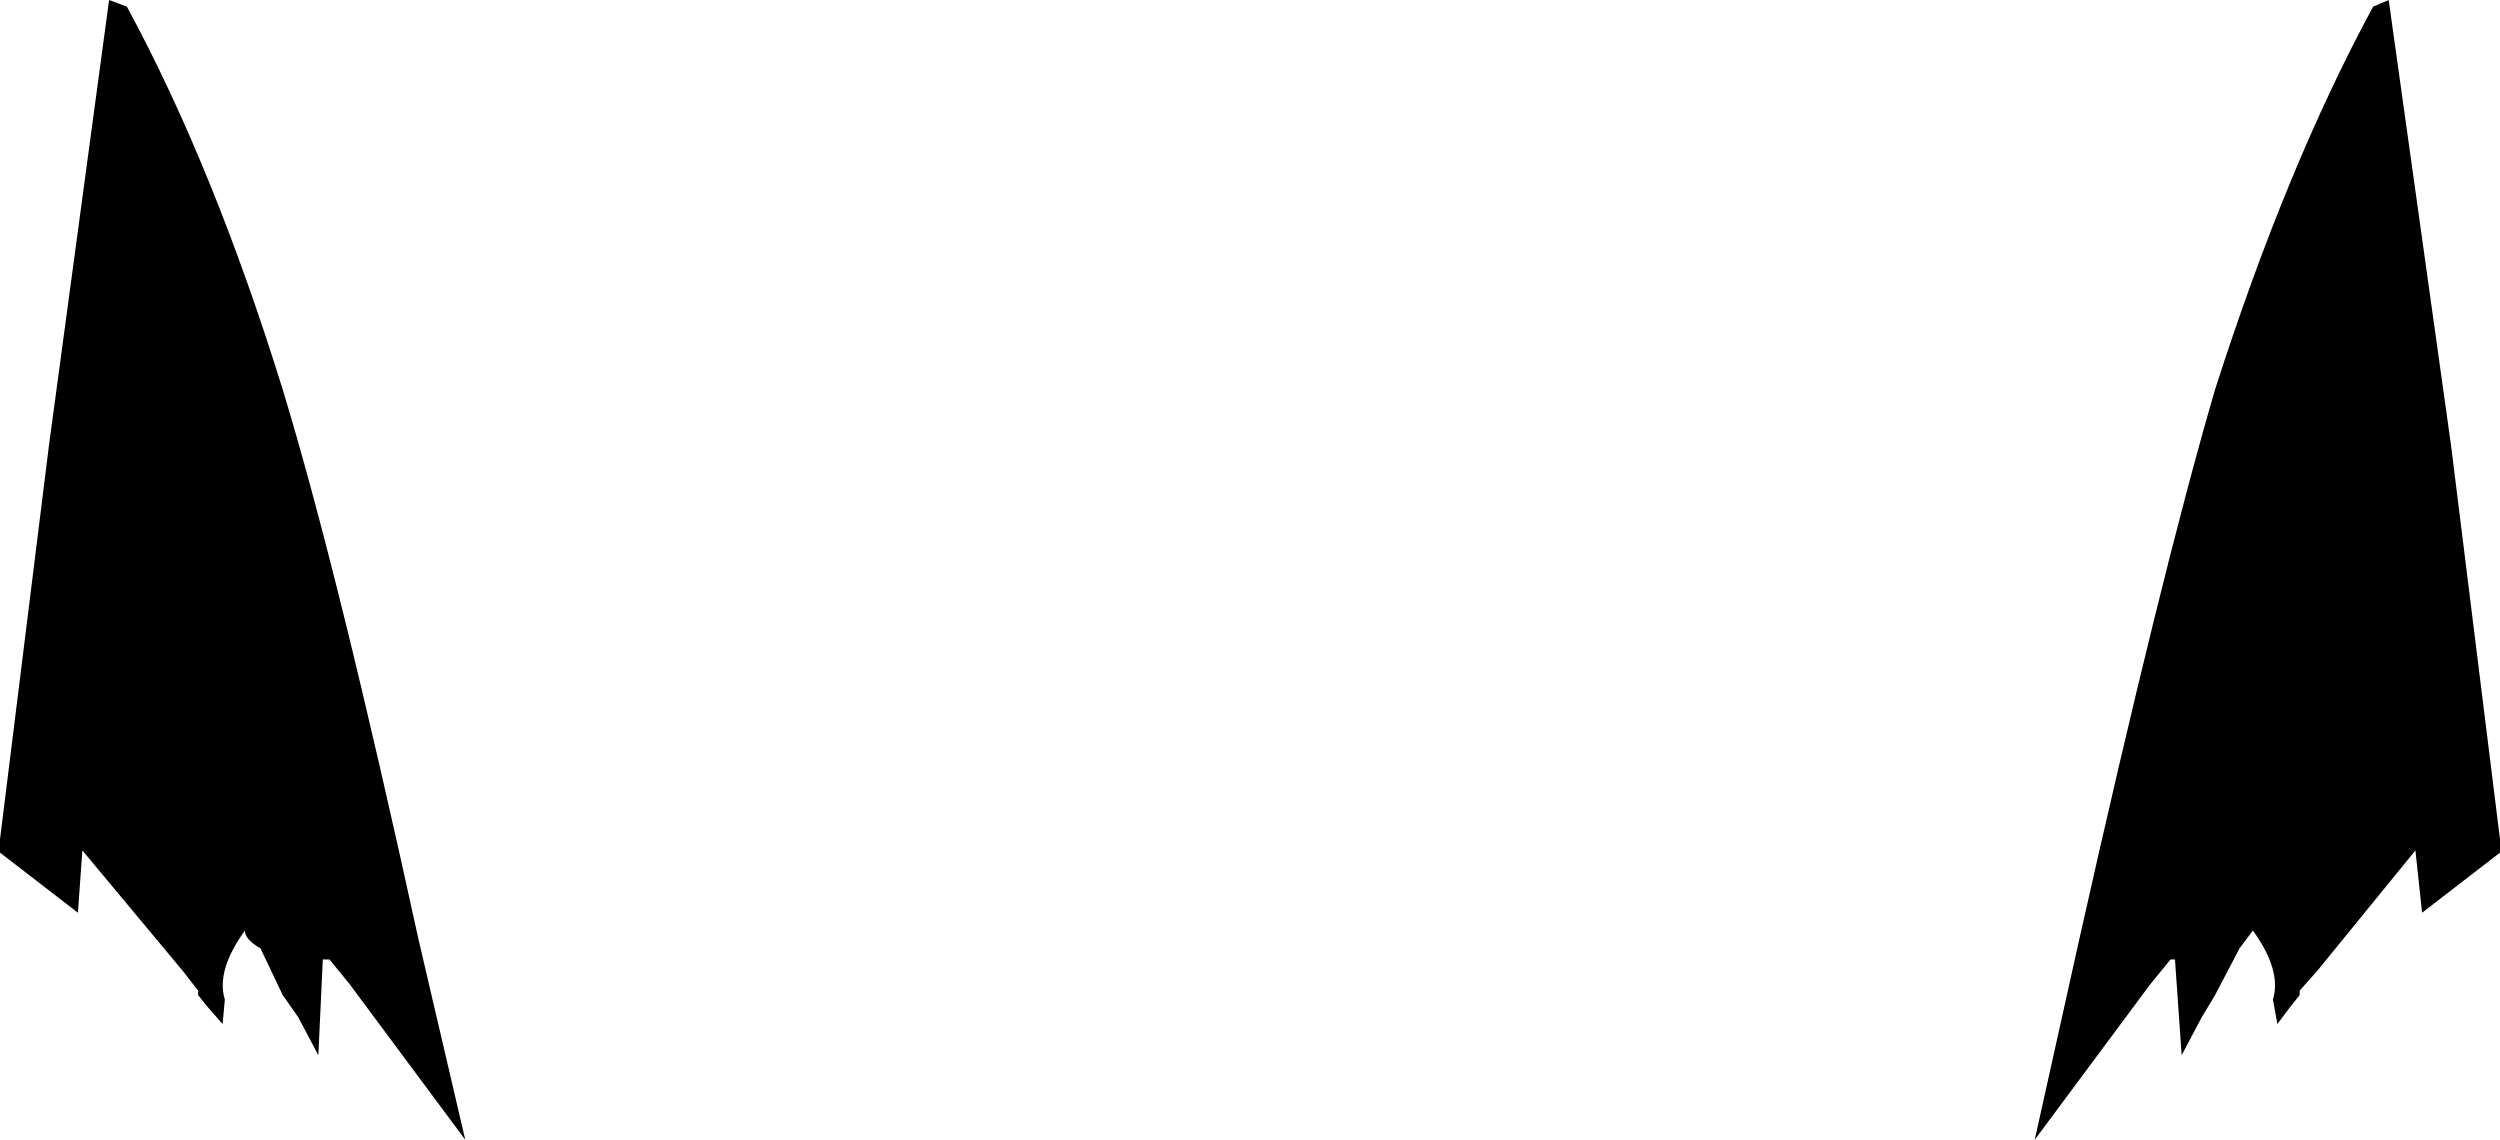 <?xml version="1.0" encoding="UTF-8" standalone="no"?>
<svg xmlns:xlink="http://www.w3.org/1999/xlink" height="25.6px" width="56.15px" xmlns="http://www.w3.org/2000/svg">
  <g transform="matrix(1.0, 0.0, 0.0, 1.0, -371.8, -59.6)">
    <path d="M426.85 69.6 L427.95 78.45 427.95 78.7 427.95 78.75 426.2 80.1 426.05 78.7 423.85 81.4 423.45 81.85 423.45 81.95 423.25 82.2 422.95 82.6 422.85 82.05 Q423.05 81.4 422.4 80.5 L422.1 80.9 421.55 81.95 421.25 82.45 420.8 83.3 420.65 81.15 420.55 81.15 420.1 81.7 417.5 85.2 418.5 80.7 Q420.35 72.45 421.55 68.35 423.15 63.35 425.1 59.75 L425.45 59.6 426.85 69.6 M374.25 59.6 L374.65 59.75 Q376.6 63.35 378.15 68.35 379.4 72.45 381.2 80.7 L382.25 85.2 379.65 81.7 379.2 81.15 379.05 81.15 378.95 83.3 378.5 82.45 378.15 81.95 377.65 80.9 Q377.3 80.7 377.3 80.5 376.65 81.4 376.85 82.05 L376.8 82.6 376.45 82.2 376.25 81.95 376.25 81.85 375.9 81.4 373.65 78.7 373.55 80.1 371.8 78.75 371.8 78.7 371.8 78.45 372.9 69.6 374.25 59.6" fill="#000000" fill-rule="evenodd" stroke="none"/>
  </g>
</svg>
